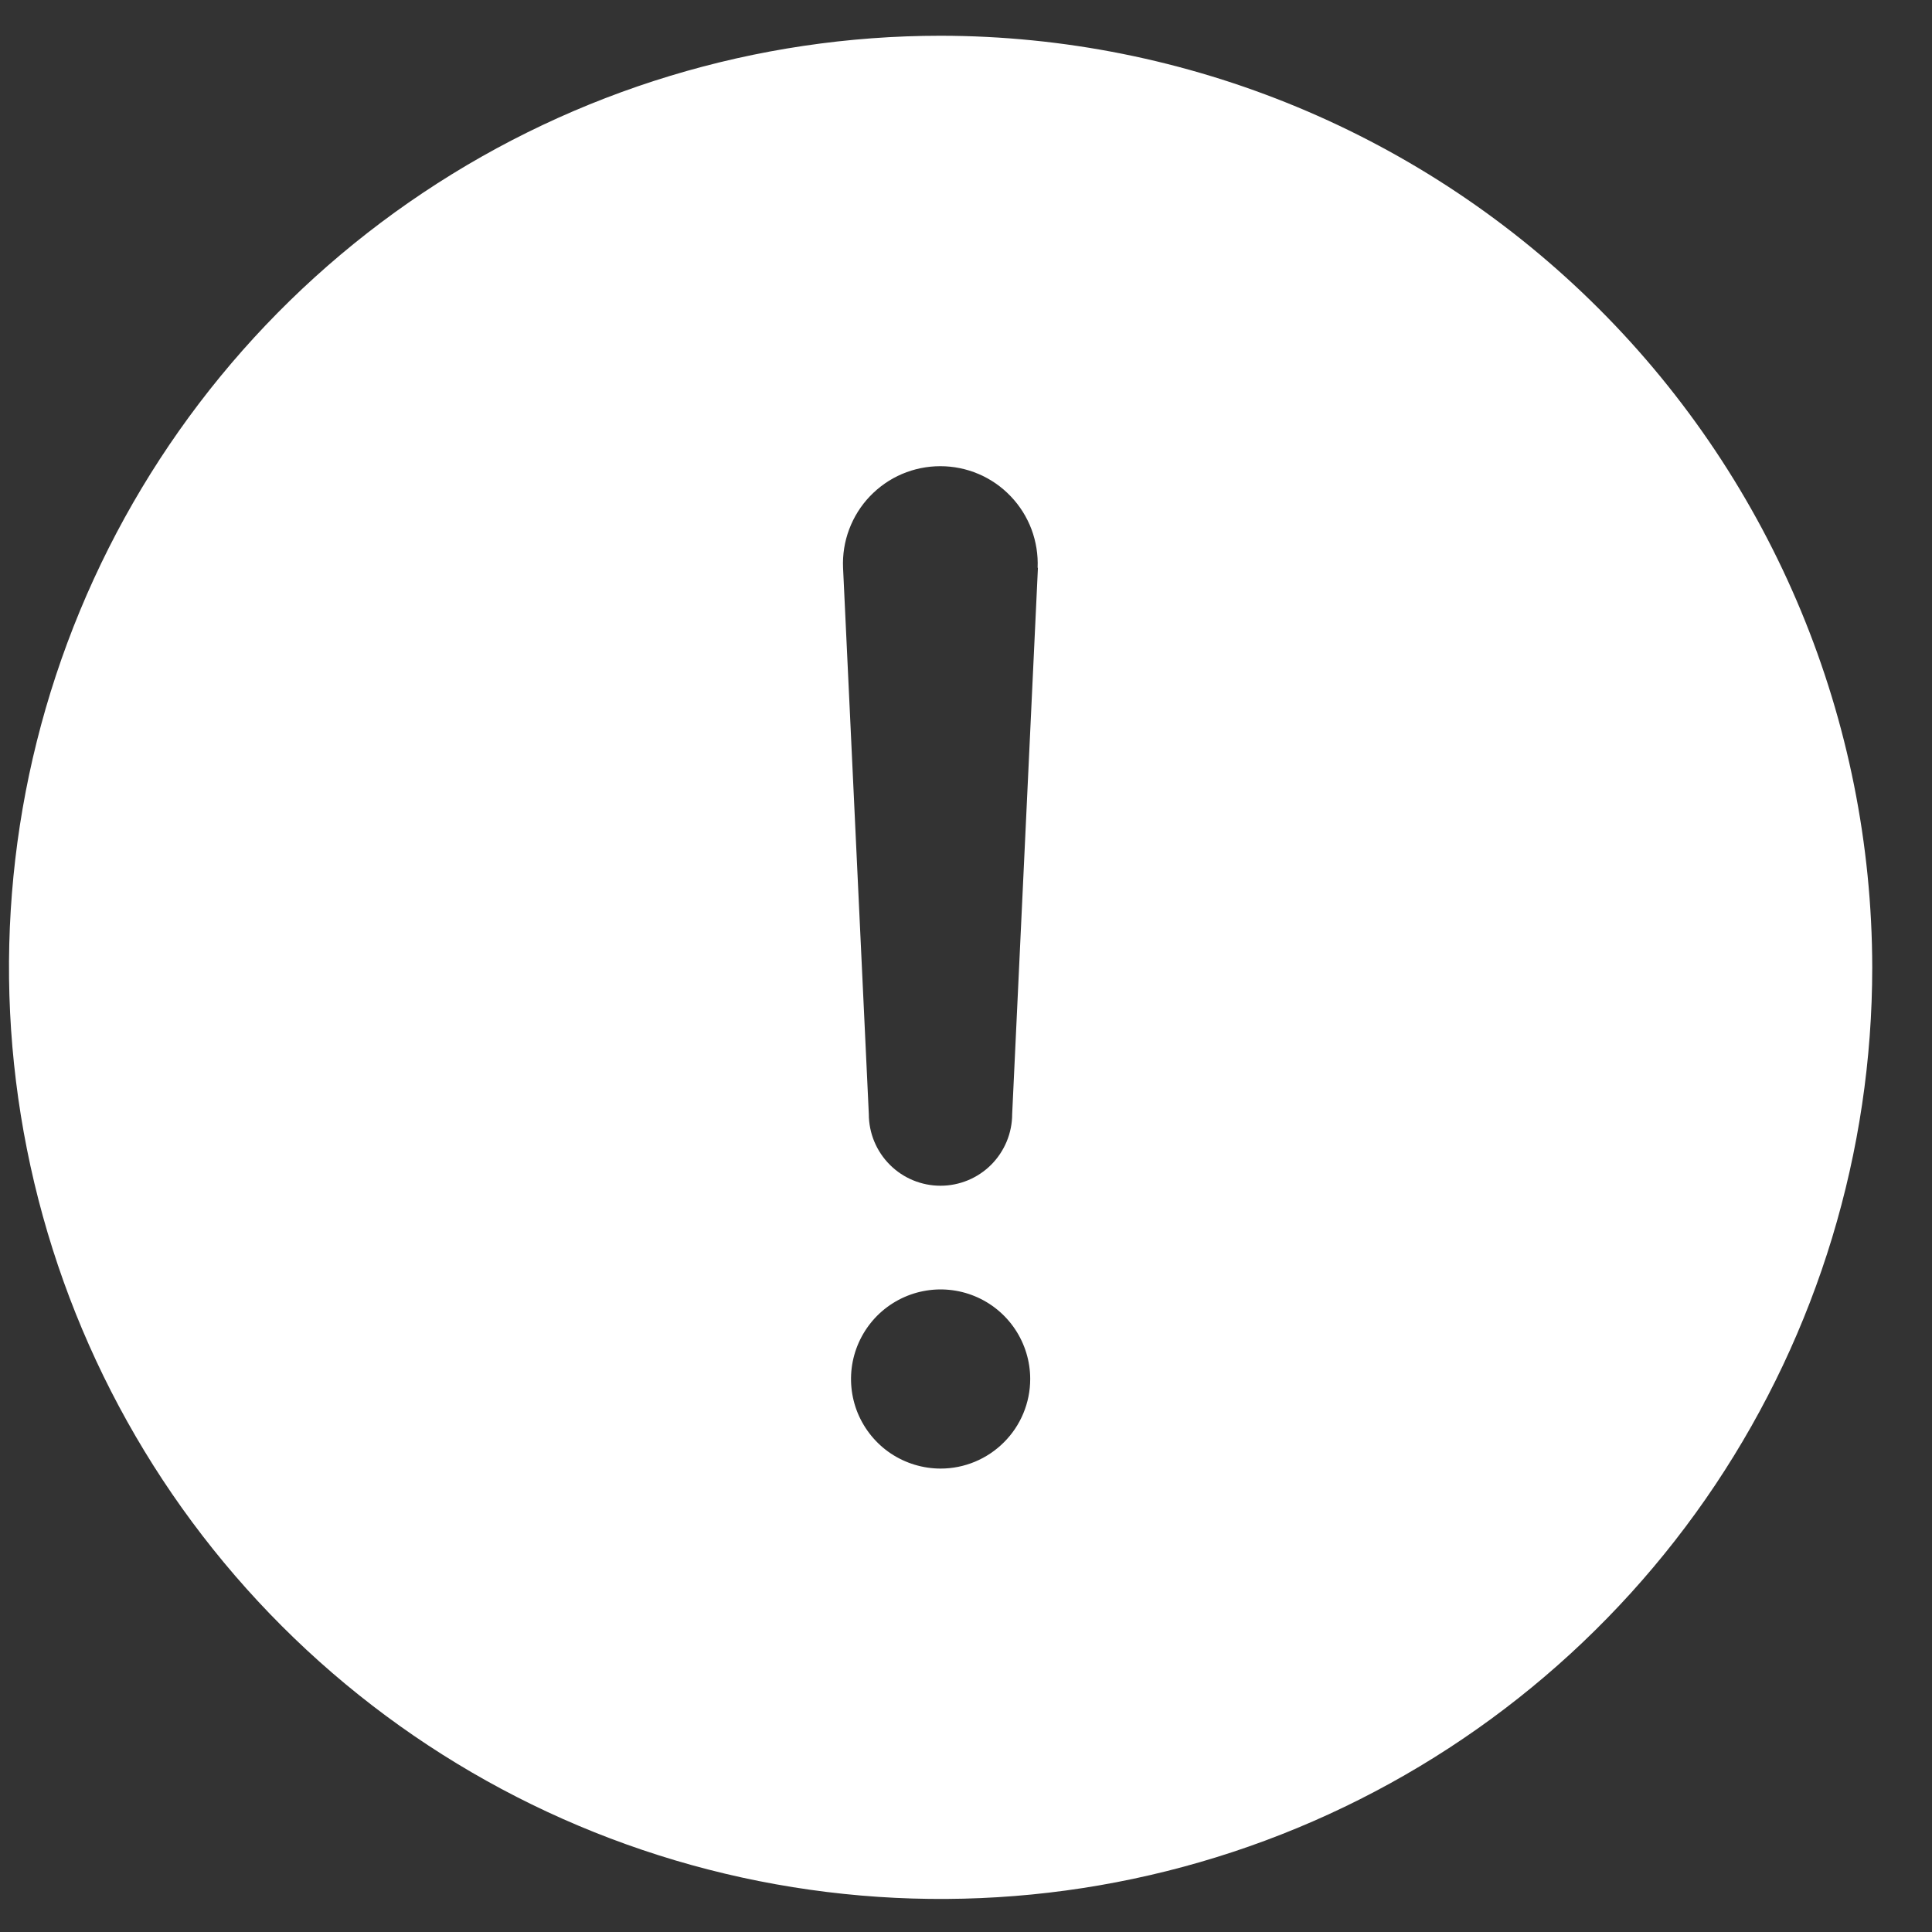 <svg width="30" height="30" viewBox="0 0 30 30" fill="none" xmlns="http://www.w3.org/2000/svg">
<rect x="0" y="0" width="30" height="30" fill="#333333" stroke="none"/>
<path d="M14.606 0.555C11.745 0.555 8.948 1.403 6.569 2.993C4.19 4.582 2.336 6.842 1.241 9.485C0.146 12.128 -0.141 15.037 0.418 17.843C0.976 20.649 2.354 23.227 4.377 25.25C6.4 27.273 8.977 28.651 11.784 29.209C14.59 29.767 17.498 29.481 20.142 28.386C22.785 27.291 25.044 25.437 26.634 23.058C28.223 20.679 29.072 17.882 29.072 15.021C29.067 11.186 27.542 7.509 24.83 4.797C22.118 2.085 18.441 0.559 14.606 0.555ZM14.606 22.804C14.331 22.804 14.062 22.722 13.833 22.57C13.604 22.417 13.426 22.199 13.32 21.945C13.215 21.691 13.188 21.411 13.241 21.142C13.295 20.872 13.428 20.624 13.622 20.429C13.817 20.235 14.065 20.102 14.334 20.049C14.604 19.995 14.884 20.023 15.138 20.128C15.392 20.233 15.609 20.411 15.762 20.64C15.915 20.869 15.997 21.138 15.997 21.413C15.997 21.782 15.85 22.136 15.589 22.396C15.328 22.657 14.975 22.804 14.606 22.804ZM16.117 8.814L15.717 17.299C15.717 17.594 15.599 17.877 15.391 18.086C15.182 18.295 14.899 18.412 14.604 18.412C14.309 18.412 14.025 18.295 13.817 18.086C13.608 17.877 13.491 17.594 13.491 17.299L13.091 8.818C13.082 8.614 13.114 8.41 13.186 8.219C13.258 8.028 13.367 7.853 13.508 7.706C13.65 7.558 13.819 7.44 14.007 7.36C14.195 7.28 14.397 7.239 14.601 7.239C14.805 7.239 15.008 7.28 15.195 7.36C15.383 7.44 15.553 7.558 15.694 7.706C15.835 7.853 15.945 8.028 16.017 8.219C16.088 8.41 16.121 8.614 16.112 8.818L16.117 8.814Z" fill="white"/>
</svg>
